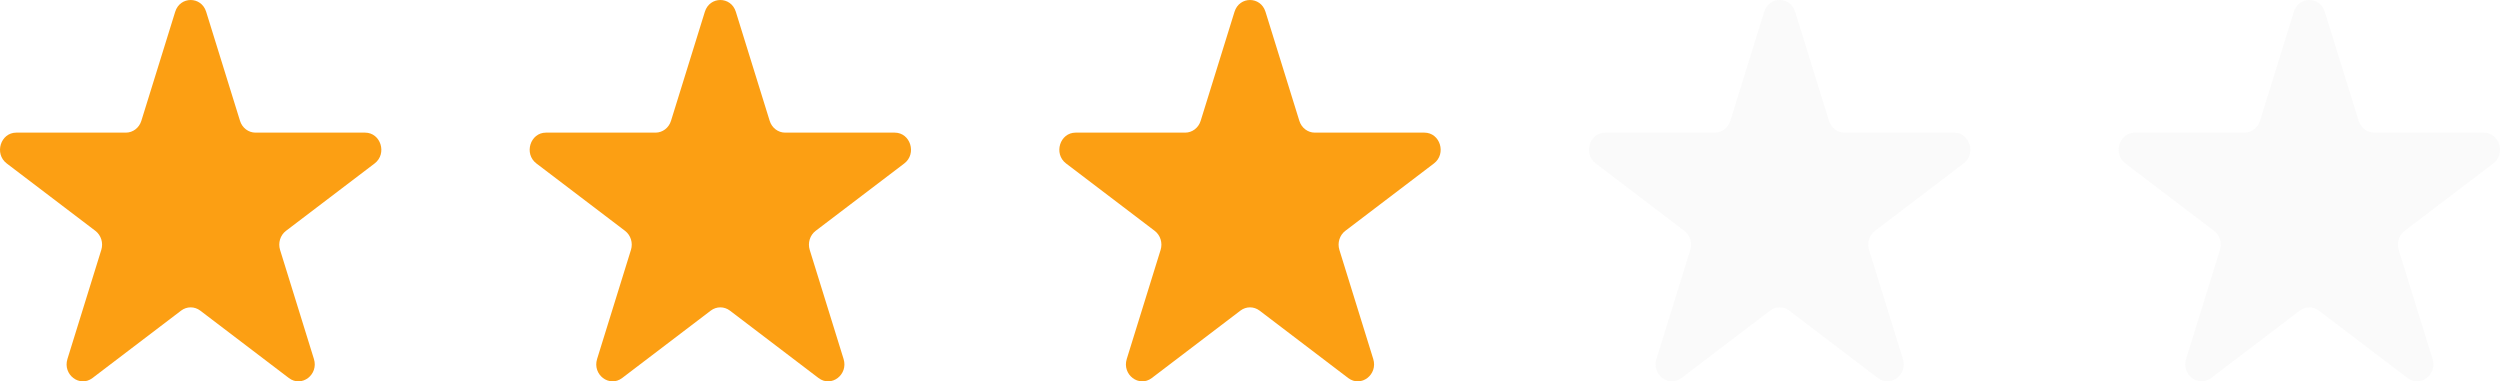 <svg width="118" height="18" viewBox="0 0 118 18" fill="none" xmlns="http://www.w3.org/2000/svg">
<path d="M8.269 0.556C8.499 -0.185 9.501 -0.185 9.731 0.556L11.329 5.704C11.431 6.035 11.726 6.26 12.059 6.26L17.23 6.26C17.974 6.26 18.284 7.257 17.682 7.715L13.498 10.896C13.229 11.101 13.117 11.464 13.219 11.795L14.817 16.944C15.047 17.684 14.237 18.301 13.635 17.843L9.452 14.661C9.182 14.456 8.818 14.456 8.548 14.661L4.365 17.843C3.763 18.301 2.953 17.684 3.183 16.944L4.781 11.795C4.884 11.464 4.771 11.101 4.502 10.896L0.318 7.715C-0.284 7.257 0.026 6.26 0.77 6.26L5.941 6.26C6.274 6.26 6.569 6.035 6.671 5.704L8.269 0.556Z" fill="#FC9F13"/>
<path d="M33.269 0.556C33.499 -0.185 34.501 -0.185 34.731 0.556L36.329 5.704C36.431 6.035 36.726 6.26 37.059 6.26L42.23 6.26C42.974 6.26 43.284 7.257 42.682 7.715L38.498 10.896C38.229 11.101 38.117 11.464 38.219 11.795L39.817 16.944C40.047 17.684 39.237 18.301 38.635 17.843L34.452 14.661C34.182 14.456 33.818 14.456 33.548 14.661L29.365 17.843C28.763 18.301 27.953 17.684 28.183 16.944L29.781 11.795C29.884 11.464 29.771 11.101 29.502 10.896L25.318 7.715C24.716 7.257 25.026 6.26 25.77 6.26L30.941 6.26C31.274 6.26 31.569 6.035 31.671 5.704L33.269 0.556Z" fill="#FC9F13"/>
<path d="M58.269 0.556C58.499 -0.185 59.501 -0.185 59.731 0.556L61.329 5.704C61.431 6.035 61.726 6.26 62.059 6.26L67.23 6.26C67.975 6.26 68.284 7.257 67.682 7.715L63.498 10.896C63.229 11.101 63.117 11.464 63.219 11.795L64.817 16.944C65.047 17.684 64.237 18.301 63.635 17.843L59.452 14.661C59.182 14.456 58.818 14.456 58.548 14.661L54.365 17.843C53.763 18.301 52.953 17.684 53.183 16.944L54.781 11.795C54.883 11.464 54.771 11.101 54.502 10.896L50.318 7.715C49.716 7.257 50.026 6.26 50.77 6.26L55.941 6.26C56.274 6.26 56.569 6.035 56.671 5.704L58.269 0.556Z" fill="#FC9F13"/>
<path d="M83.269 0.556C83.499 -0.185 84.501 -0.185 84.731 0.556L86.329 5.704C86.431 6.035 86.726 6.26 87.059 6.26L92.23 6.26C92.975 6.26 93.284 7.257 92.682 7.715L88.498 10.896C88.229 11.101 88.117 11.464 88.219 11.795L89.817 16.944C90.047 17.684 89.237 18.301 88.635 17.843L84.452 14.661C84.182 14.456 83.818 14.456 83.548 14.661L79.365 17.843C78.763 18.301 77.953 17.684 78.183 16.944L79.781 11.795C79.883 11.464 79.771 11.101 79.502 10.896L75.318 7.715C74.716 7.257 75.025 6.26 75.77 6.26L80.941 6.26C81.274 6.26 81.569 6.035 81.671 5.704L83.269 0.556Z" fill="#E8E9EA" fill-opacity="0.2"/>
<path d="M108.269 0.556C108.499 -0.185 109.501 -0.185 109.731 0.556L111.329 5.704C111.431 6.035 111.726 6.26 112.059 6.26L117.23 6.26C117.974 6.26 118.284 7.257 117.682 7.715L113.498 10.896C113.229 11.101 113.116 11.464 113.219 11.795L114.817 16.944C115.047 17.684 114.237 18.301 113.635 17.843L109.452 14.661C109.182 14.456 108.818 14.456 108.548 14.661L104.365 17.843C103.763 18.301 102.953 17.684 103.183 16.944L104.781 11.795C104.884 11.464 104.771 11.101 104.502 10.896L100.318 7.715C99.716 7.257 100.026 6.26 100.77 6.26L105.941 6.26C106.274 6.26 106.569 6.035 106.671 5.704L108.269 0.556Z" fill="#E8E9EA" fill-opacity="0.2"/>
</svg>
